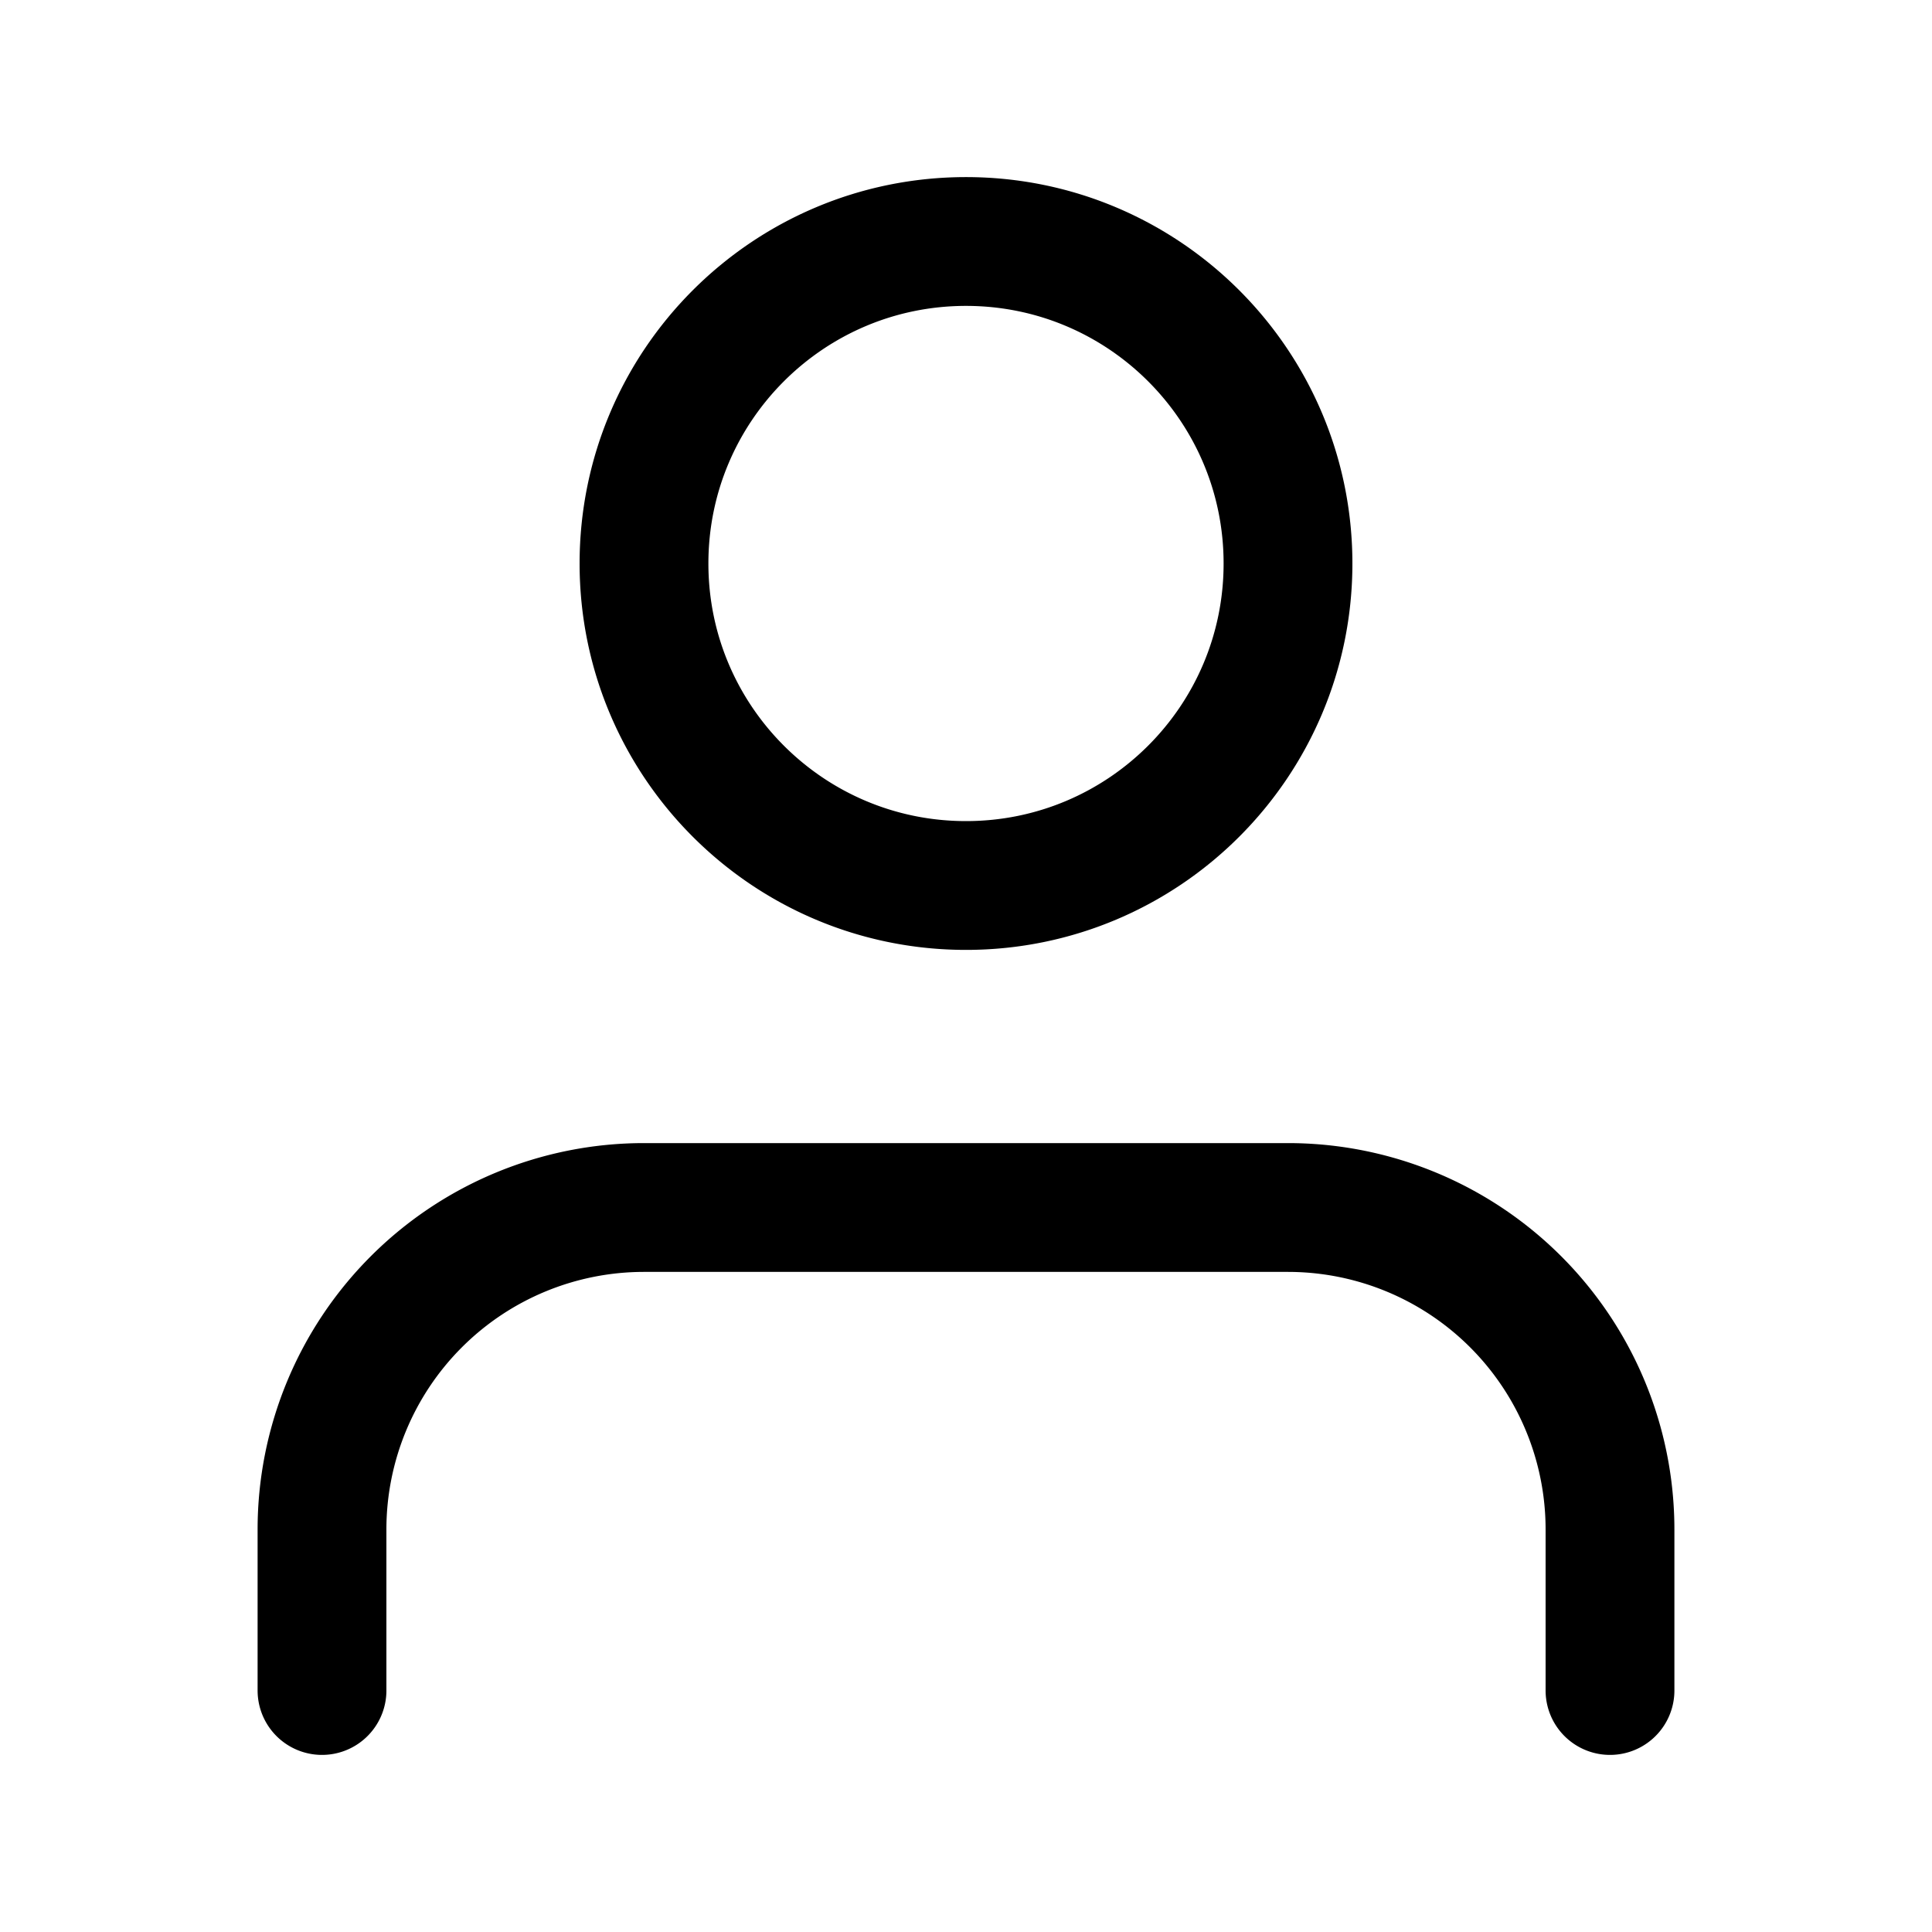 <svg width="60" height="60" fill="none" xmlns="http://www.w3.org/2000/svg"><path d="M50 52.5v-5a10 10 0 00-10-10H20a10 10 0 00-10 10v5m20-25c5.523 0 10-4.477 10-10s-4.477-10-10-10-10 4.477-10 10 4.477 10 10 10z" stroke="#000" stroke-width="4" stroke-linecap="round" stroke-linejoin="round"/></svg>